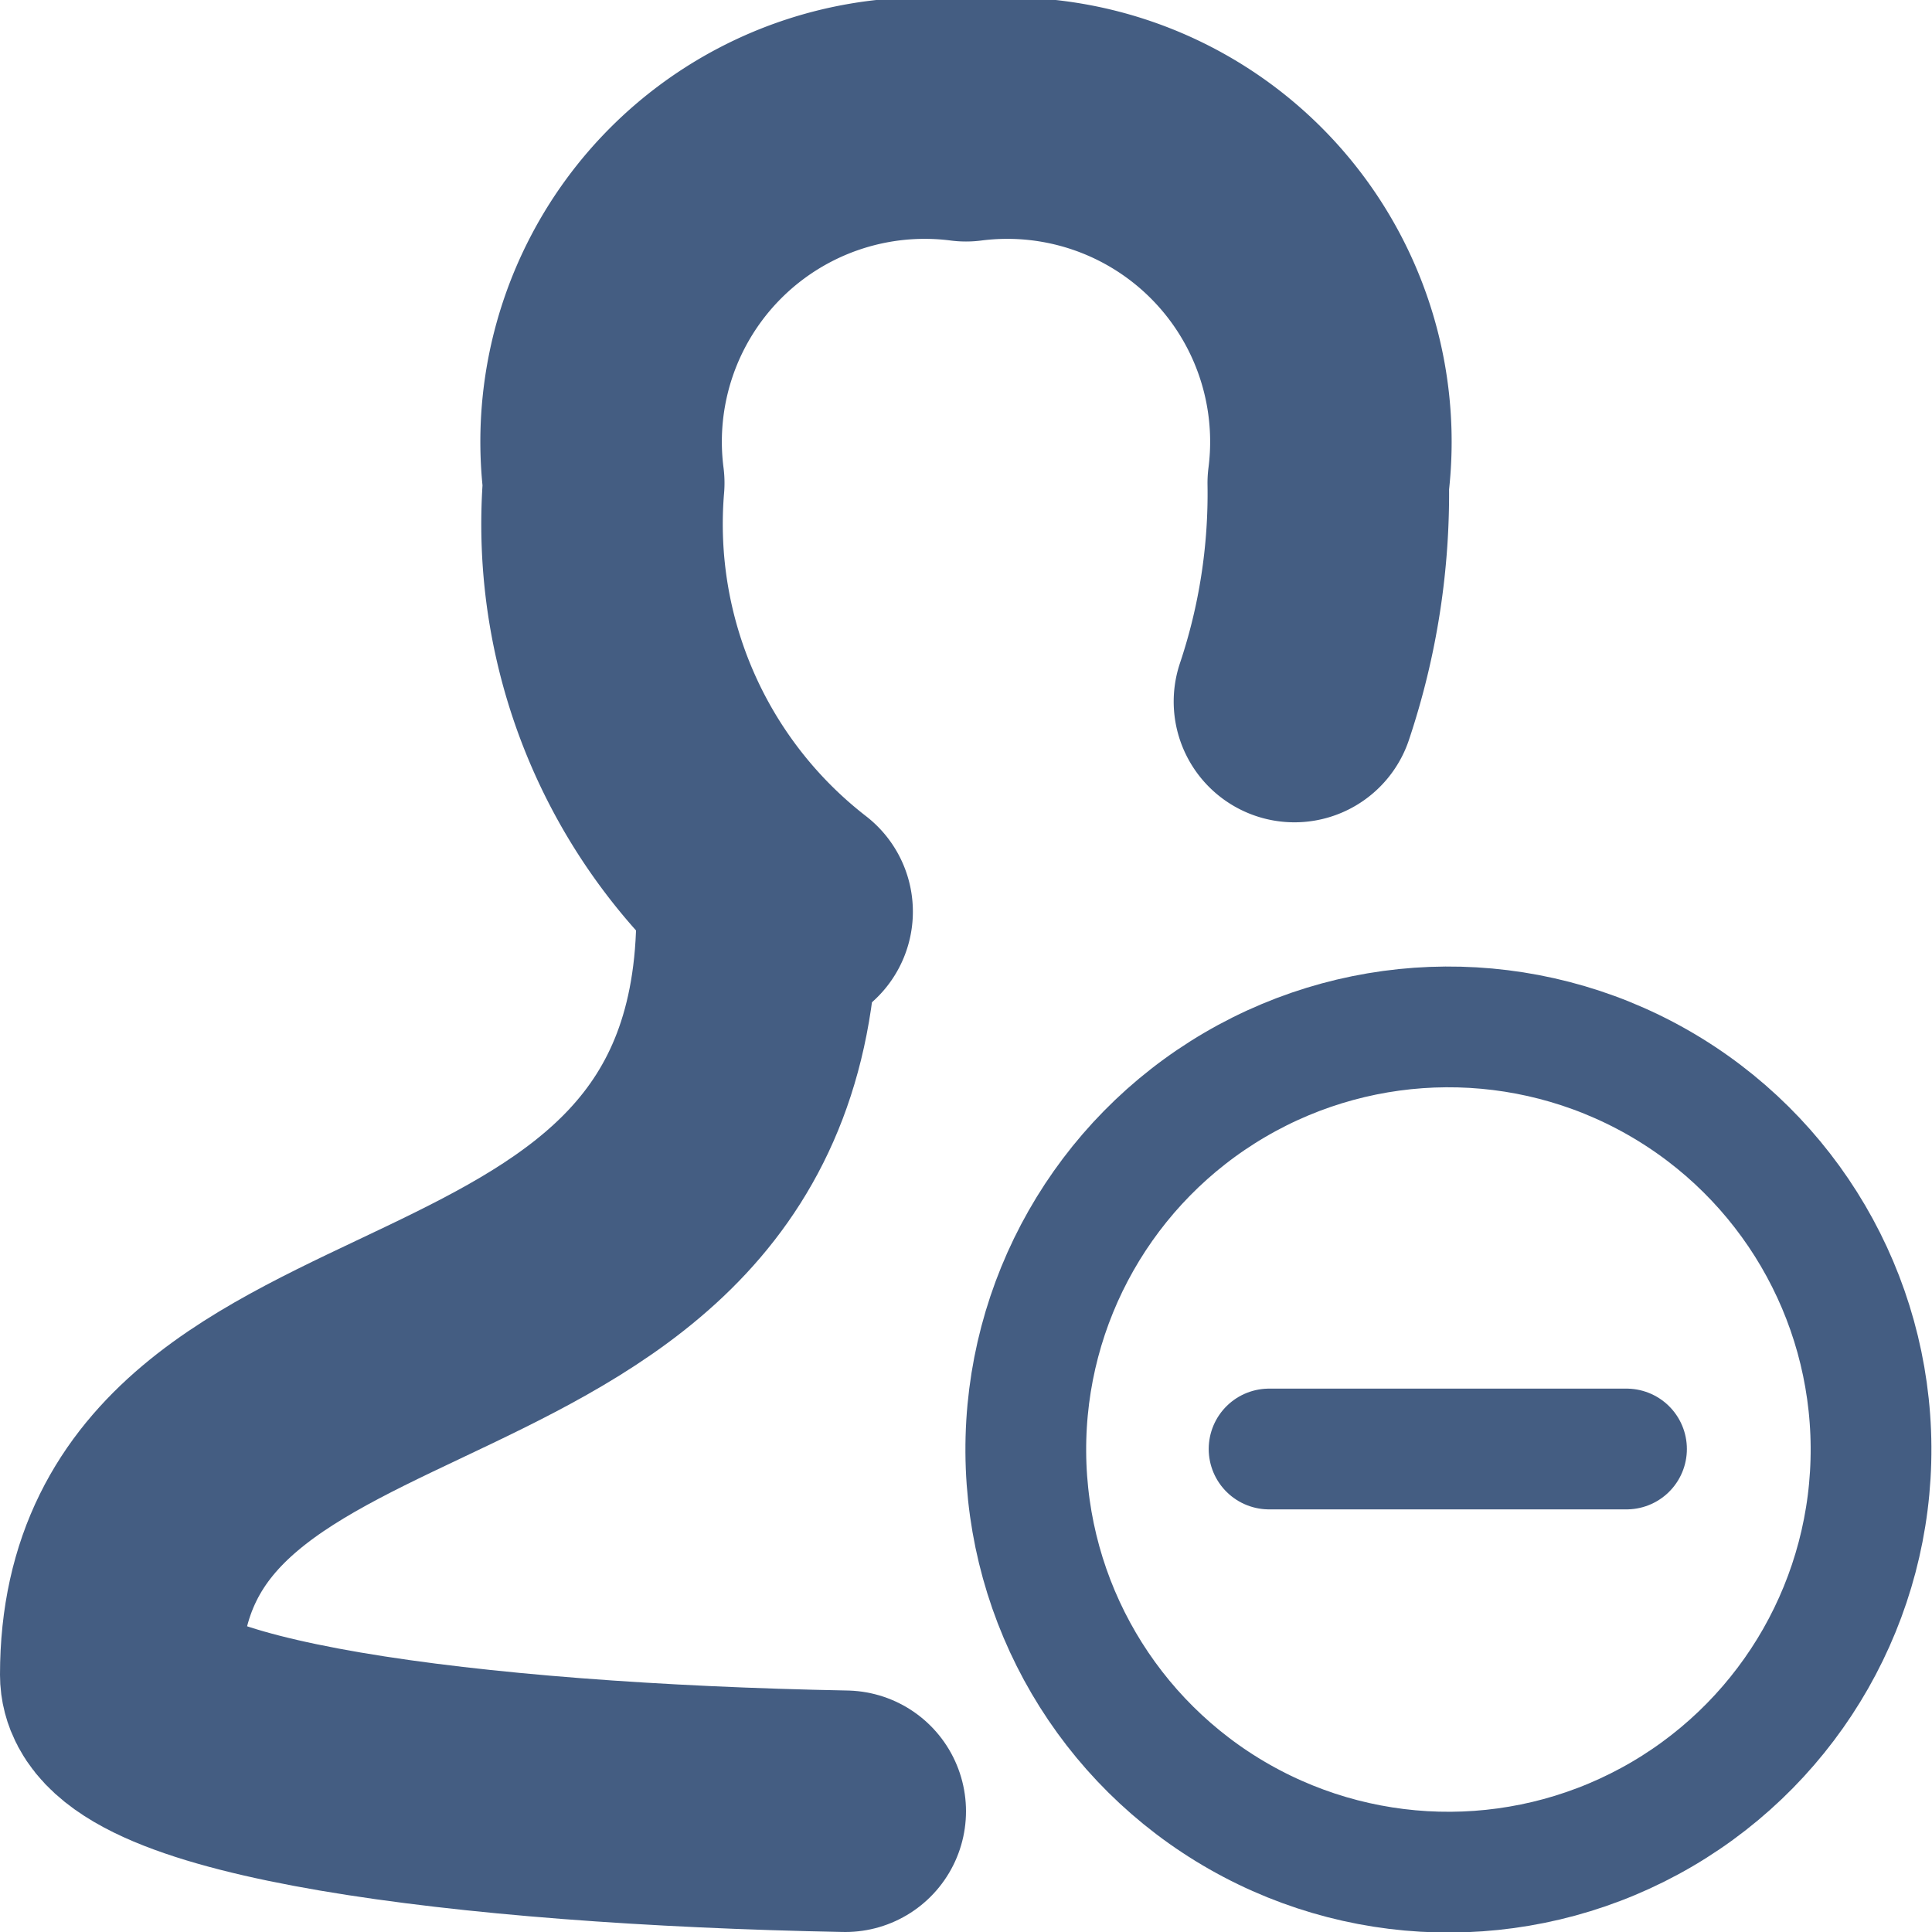 <svg xmlns="http://www.w3.org/2000/svg" width="16" height="16" viewBox="0 0 16 16"><defs><style>.cls-1,.cls-2,.cls-3{fill:none;stroke:#445d82;stroke-linecap:round;}.cls-1{stroke-miterlimit:10;}.cls-1,.cls-2{stroke-width:2px;fill-rule:evenodd;}.cls-2,.cls-3{stroke-linejoin:round;}.cls-4{fill:#d93644;fill-opacity:0;}</style></defs><g id="_16_Absence-2" data-name="16_Absence"><path class="cls-1" d="M7,15c-3.15-.06-6-.44-6-1.13,0-3.33,5.27-2.07,5.27-6.31"/><path class="cls-2" d="M10.72,5.81A5.42,5.42,0,0,0,11,4,2.68,2.68,0,0,0,8,1,2.68,2.68,0,0,0,5,4,4.06,4.06,0,0,0,6.56,7.55"/><ellipse class="cls-3" cx="12" cy="12" rx="3.5" ry="3.5" transform="translate(-0.08 0.08) rotate(-0.36)"/><line class="cls-3" x1="13.47" y1="12" x2="10.51" y2="12"/><path id="Container" class="cls-4" d="M0,0H16V16H0Z"/></g></svg>